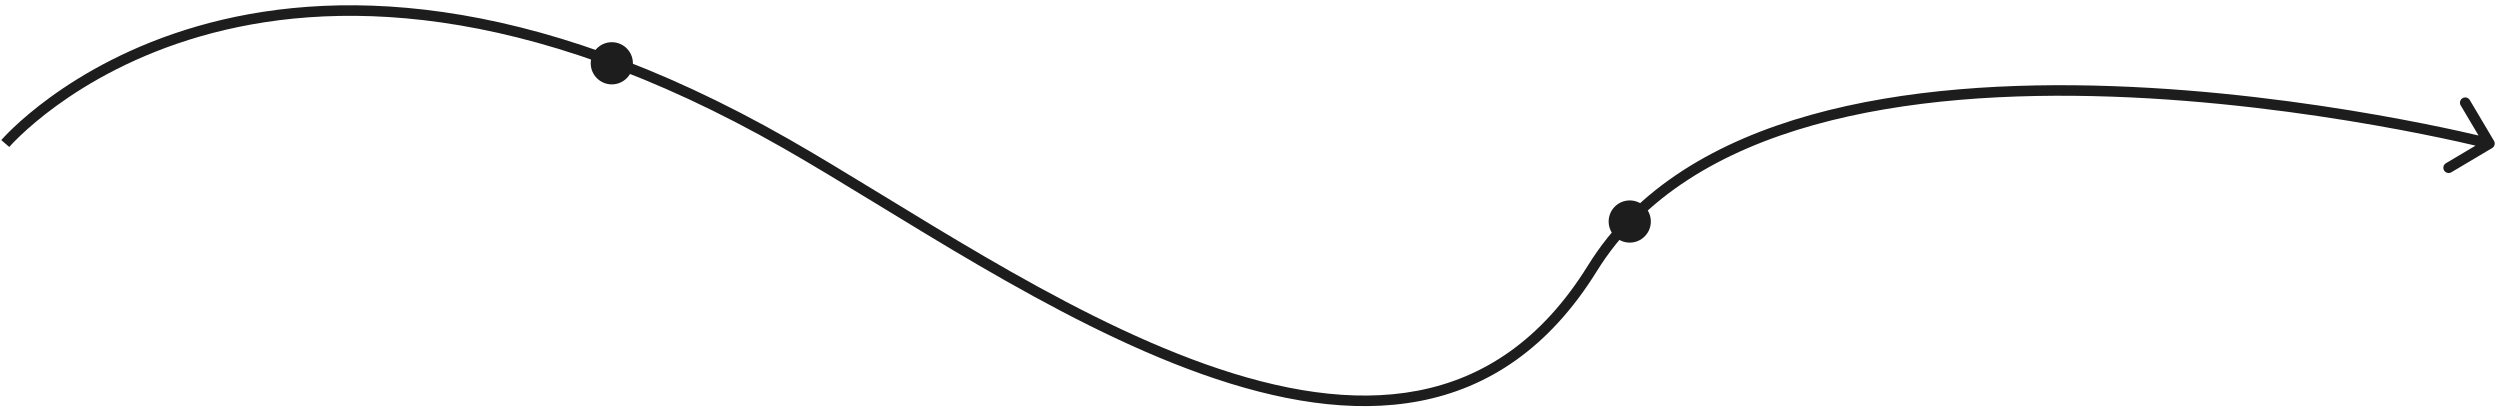<svg width="237" height="39" viewBox="0 0 237 39" fill="none" xmlns="http://www.w3.org/2000/svg">
<path d="M74.5 13.607L74.252 14.041L74.5 13.607ZM150.964 25.43L150.539 25.166L150.964 25.43ZM236.255 14.037C236.493 13.896 236.571 13.589 236.43 13.352L234.134 9.482C233.993 9.244 233.686 9.166 233.449 9.307C233.211 9.448 233.133 9.755 233.274 9.992L235.315 13.432L231.875 15.473C231.637 15.614 231.559 15.921 231.7 16.158C231.841 16.396 232.148 16.474 232.385 16.333L236.255 14.037ZM0.5 13.607C0.88 13.932 0.88 13.932 0.88 13.932C0.88 13.932 0.88 13.932 0.88 13.932C0.881 13.931 0.881 13.93 0.883 13.929C0.885 13.926 0.889 13.922 0.894 13.916C0.904 13.904 0.921 13.885 0.943 13.861C0.988 13.811 1.056 13.736 1.148 13.639C1.332 13.444 1.61 13.16 1.983 12.807C2.729 12.1 3.854 11.117 5.36 10.023C8.373 7.835 12.907 5.204 18.983 3.45C31.118 -0.053 49.48 -0.083 74.252 14.041L74.748 13.173C49.771 -1.068 31.133 -1.098 18.706 2.489C12.5 4.281 7.862 6.969 4.773 9.214C3.228 10.336 2.07 11.347 1.295 12.081C0.908 12.447 0.617 12.745 0.421 12.952C0.323 13.056 0.249 13.137 0.199 13.193C0.174 13.22 0.155 13.242 0.142 13.257C0.135 13.265 0.13 13.271 0.126 13.275C0.125 13.277 0.123 13.278 0.122 13.28C0.121 13.28 0.121 13.281 0.121 13.281C0.12 13.282 0.12 13.282 0.5 13.607ZM74.252 14.041C85.001 20.17 99.721 30.416 113.948 35.468C121.074 37.999 128.142 39.256 134.586 38.02C141.054 36.78 146.838 33.039 151.389 25.693L150.539 25.166C146.123 32.295 140.569 35.855 134.398 37.038C128.202 38.226 121.329 37.029 114.283 34.526C100.166 29.513 85.62 19.372 74.748 13.173L74.252 14.041ZM151.389 25.693C155.783 18.601 163.207 14.297 171.951 11.851C180.695 9.405 190.707 8.832 200.189 9.162C209.668 9.493 218.592 10.725 225.148 11.876C228.426 12.451 231.11 13.005 232.974 13.416C233.906 13.621 234.633 13.79 235.126 13.908C235.373 13.967 235.561 14.013 235.687 14.044C235.75 14.06 235.798 14.072 235.829 14.08C235.845 14.084 235.857 14.087 235.865 14.089C235.869 14.09 235.872 14.09 235.874 14.091C235.875 14.091 235.875 14.091 235.876 14.091C235.876 14.091 235.876 14.091 236 13.607C236.124 13.123 236.123 13.122 236.123 13.122C236.122 13.122 236.121 13.122 236.12 13.122C236.118 13.121 236.115 13.12 236.111 13.119C236.102 13.117 236.09 13.114 236.073 13.11C236.04 13.101 235.991 13.089 235.927 13.073C235.798 13.041 235.607 12.995 235.358 12.935C234.86 12.816 234.127 12.646 233.189 12.439C231.313 12.026 228.615 11.469 225.321 10.891C218.736 9.735 209.763 8.495 200.224 8.163C190.69 7.83 180.563 8.403 171.682 10.888C162.8 13.373 155.112 17.784 150.539 25.166L151.389 25.693Z" fill="#1D1D1D"/>
<circle cx="58" cy="6" r="2" fill="#1D1D1D"/>
<path d="M156.5 21C156.5 22.105 155.605 23 154.5 23C153.395 23 152.5 22.105 152.5 21C152.5 19.895 153.395 19 154.5 19C155.605 19 156.5 19.895 156.5 21Z" fill="#1D1D1D"/>
</svg>
